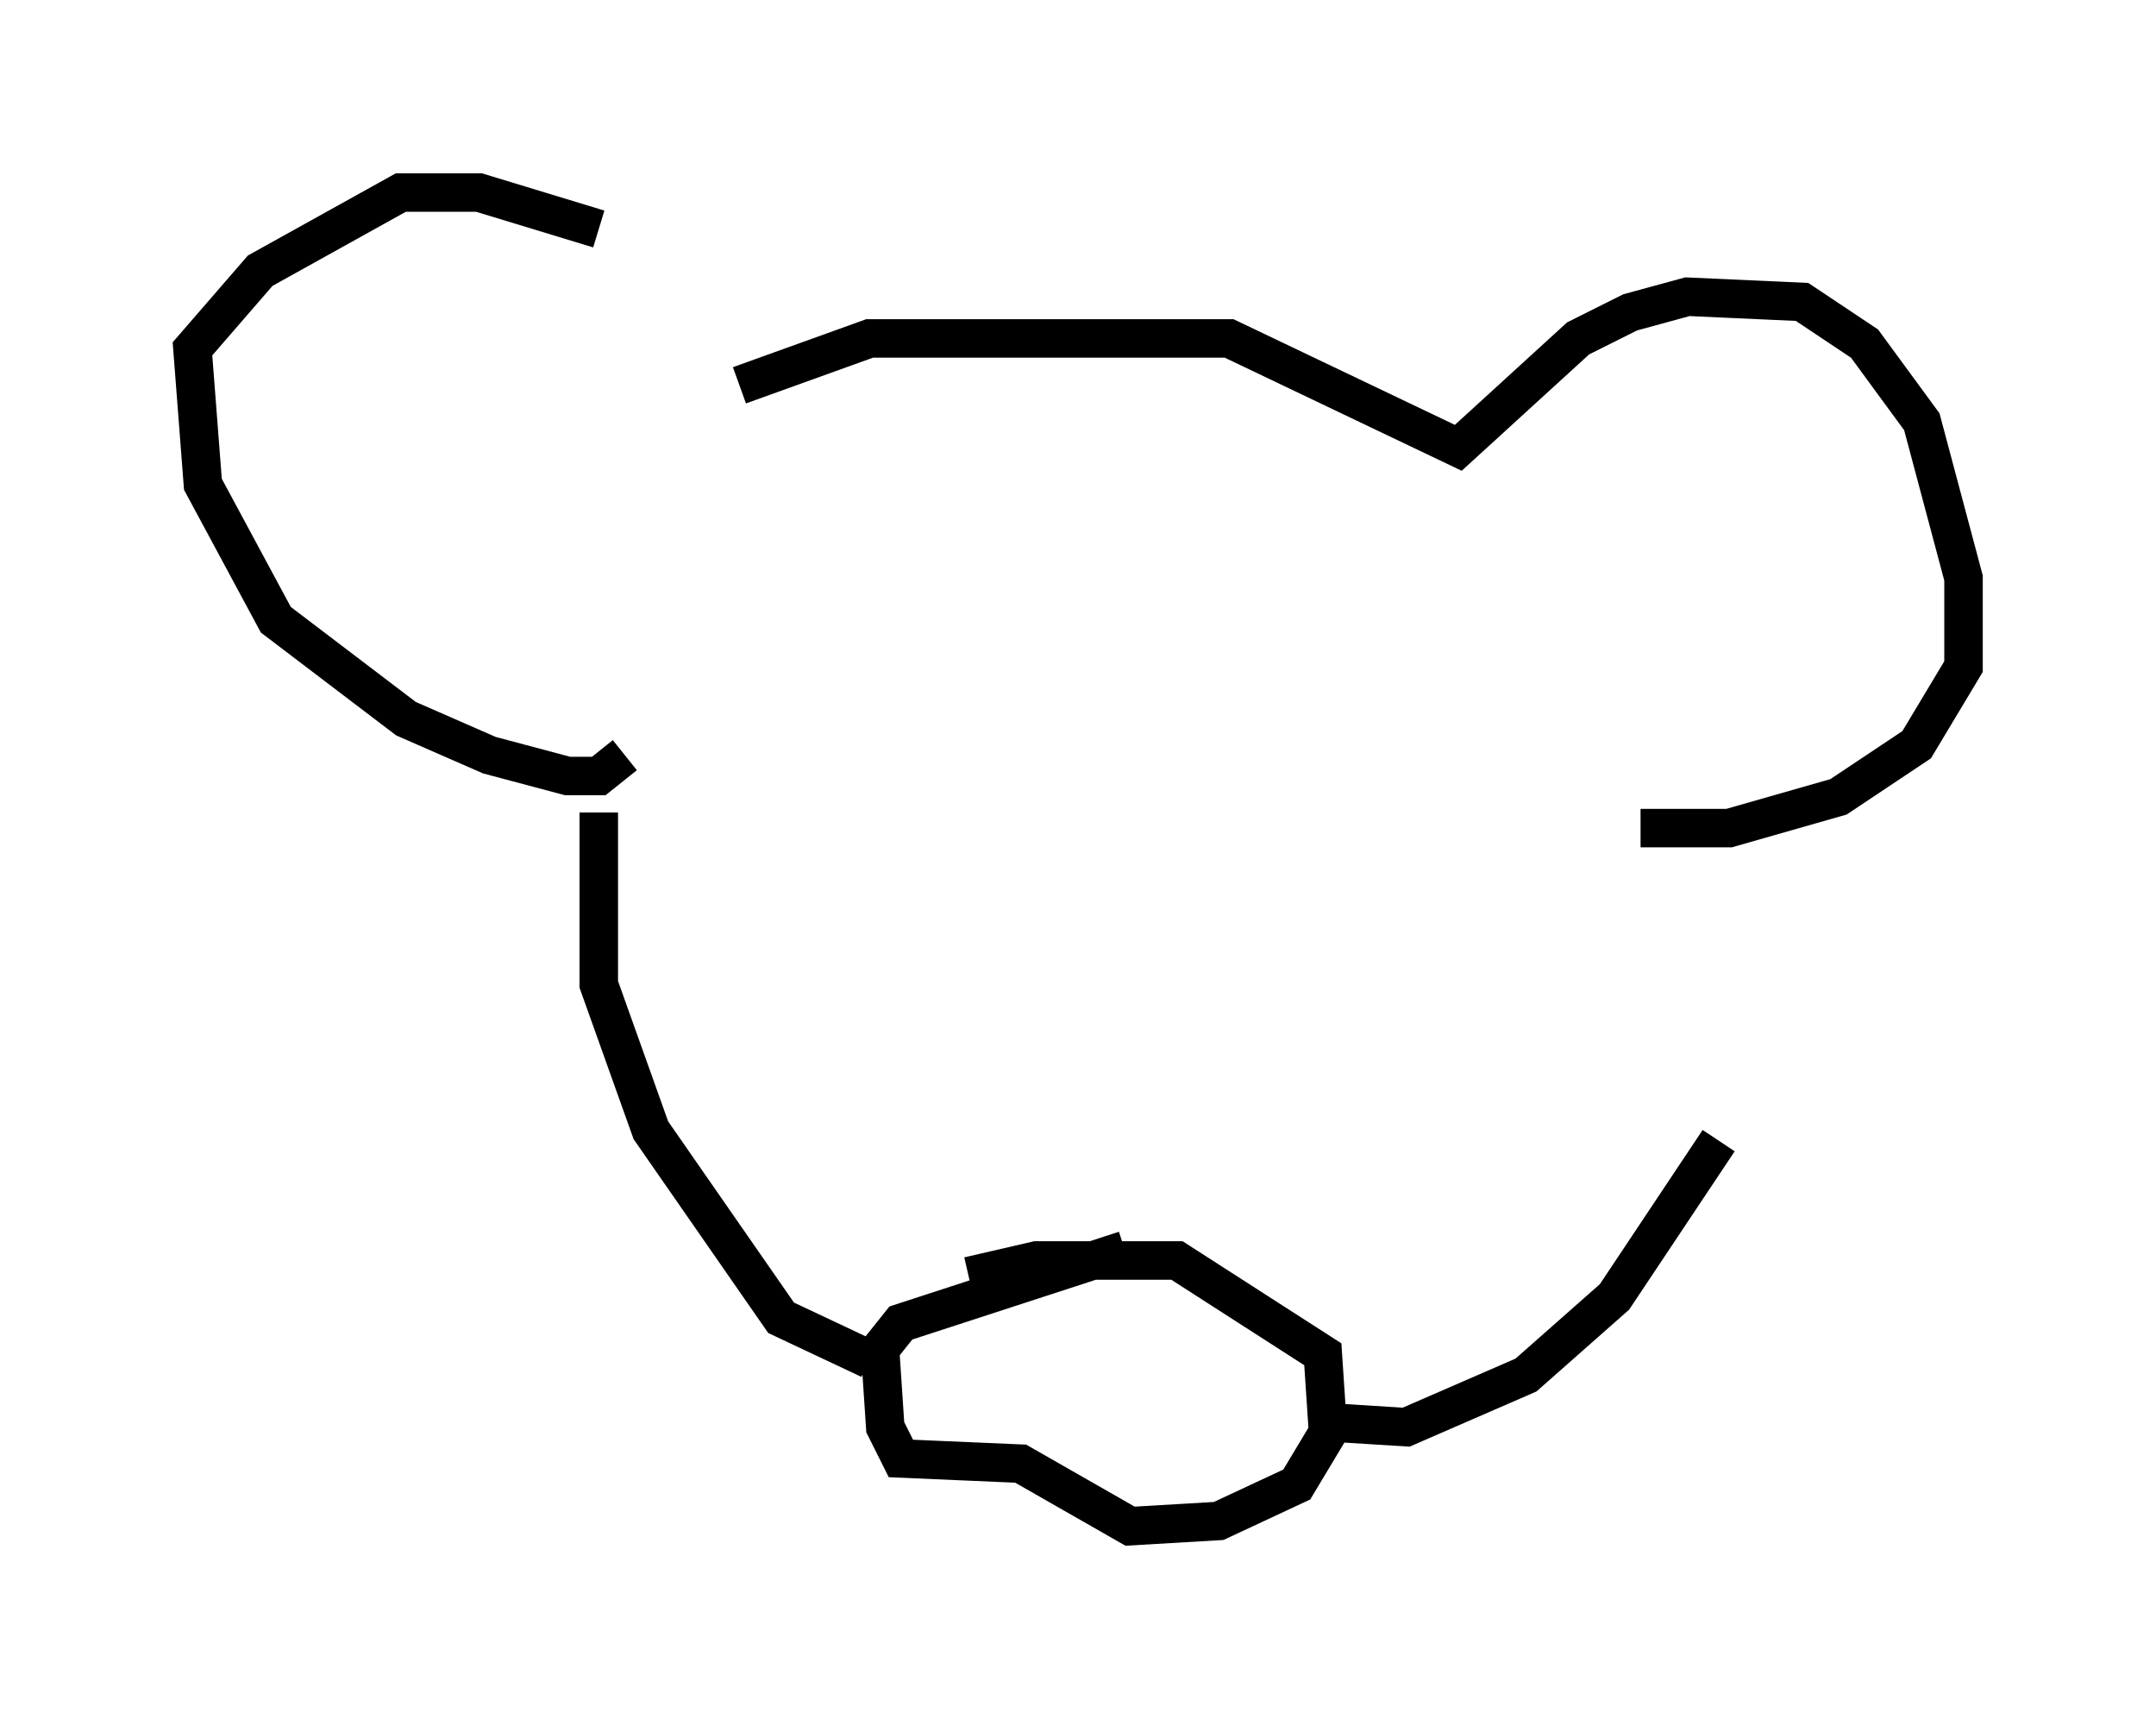 <?xml version="1.0" encoding="utf-8" ?>
<svg baseProfile="full" height="44.641" version="1.1" width="56.008" xmlns="http://www.w3.org/2000/svg" xmlns:ev="http://www.w3.org/2001/xml-events" xmlns:xlink="http://www.w3.org/1999/xlink"><defs /><rect fill="white" height="44.641" width="56.008" x="0" y="0" /><path d="M18.938, 8.248 m-3.383, -2.3 l-3.112, -0.947 -2.03, 0.0 l-3.654, 2.03 -1.759, 2.03 l0.271, 3.518 1.894, 3.518 l3.383, 2.571 2.165, 0.947 l2.03, 0.541 0.812, 0.0 l0.677, -0.541 m2.977, -9.607 l3.383, -1.218 9.337, 0.0 l5.954, 2.842 3.112, -2.842 l1.353, -0.677 1.488, -0.406 l2.977, 0.135 1.624, 1.083 l1.488, 2.03 1.083, 4.059 l0.0, 2.3 -1.218, 2.03 l-2.03, 1.353 -2.842, 0.812 l-2.3, 0.0 m-27.063, -0.406 l0.0, 4.465 1.353, 3.789 l3.383, 4.871 2.3, 1.083 m2.571, -2.165 l1.759, -0.406 3.654, 0.0 l3.789, 2.436 0.135, 2.03 l-0.812, 1.353 -2.03, 0.947 l-2.3, 0.135 -2.842, -1.624 l-3.112, -0.135 -0.406, -0.812 l-0.135, -2.03 0.541, -0.677 l5.819, -1.894 m5.142, 4.465 l2.165, 0.135 3.112, -1.353 l2.3, -2.03 2.706, -4.059 " fill="none" stroke="black" stroke-width="1" /></svg>
